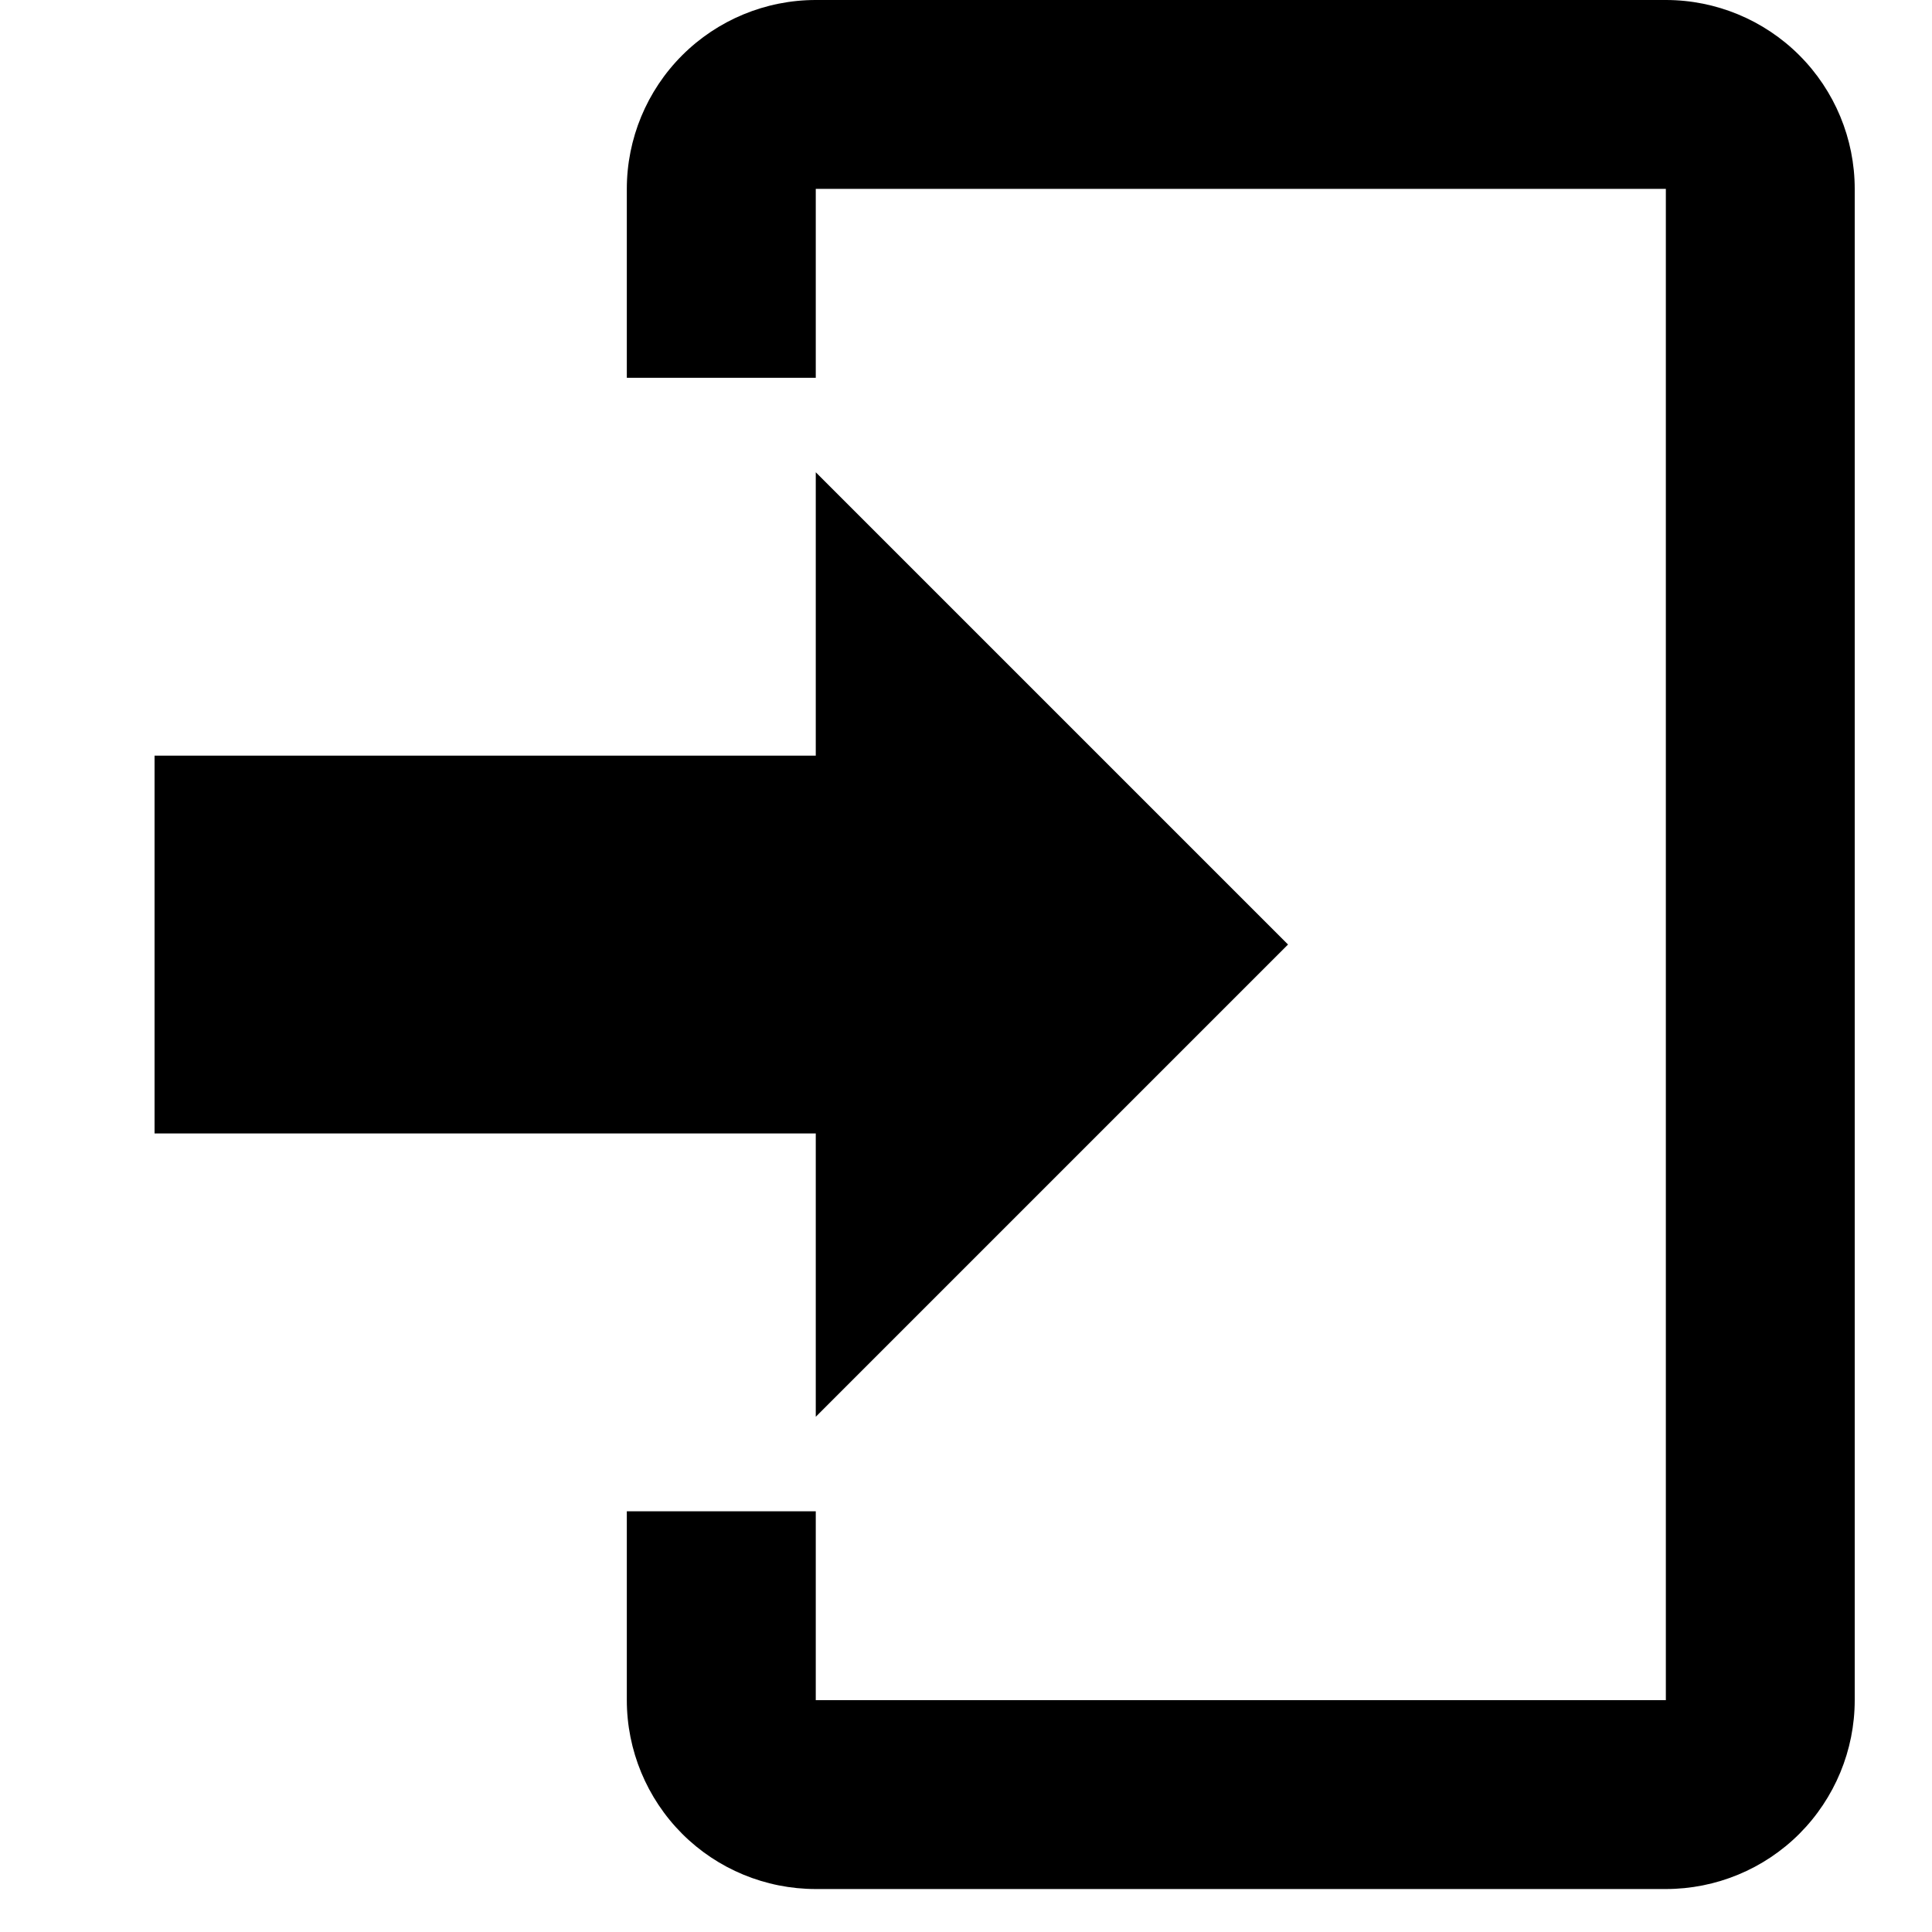<svg width="25" height="25" viewBox="0 0 25 25" fill="none" xmlns="http://www.w3.org/2000/svg">
<path d="M10.556 18.333V14.667H2V9.778H10.556V6.111L16.667 12.222L10.556 18.333ZM10.556 0H21.556C22.204 0 22.826 0.258 23.284 0.716C23.742 1.174 24 1.796 24 2.444V22C24 22.648 23.742 23.27 23.284 23.729C22.826 24.187 22.204 24.444 21.556 24.444H10.556C9.907 24.444 9.285 24.187 8.827 23.729C8.369 23.27 8.111 22.648 8.111 22V19.556H10.556V22H21.556V2.444H10.556V4.889H8.111V2.444C8.111 1.796 8.369 1.174 8.827 0.716C9.285 0.258 9.907 0 10.556 0Z" fill="black"/>
</svg>
